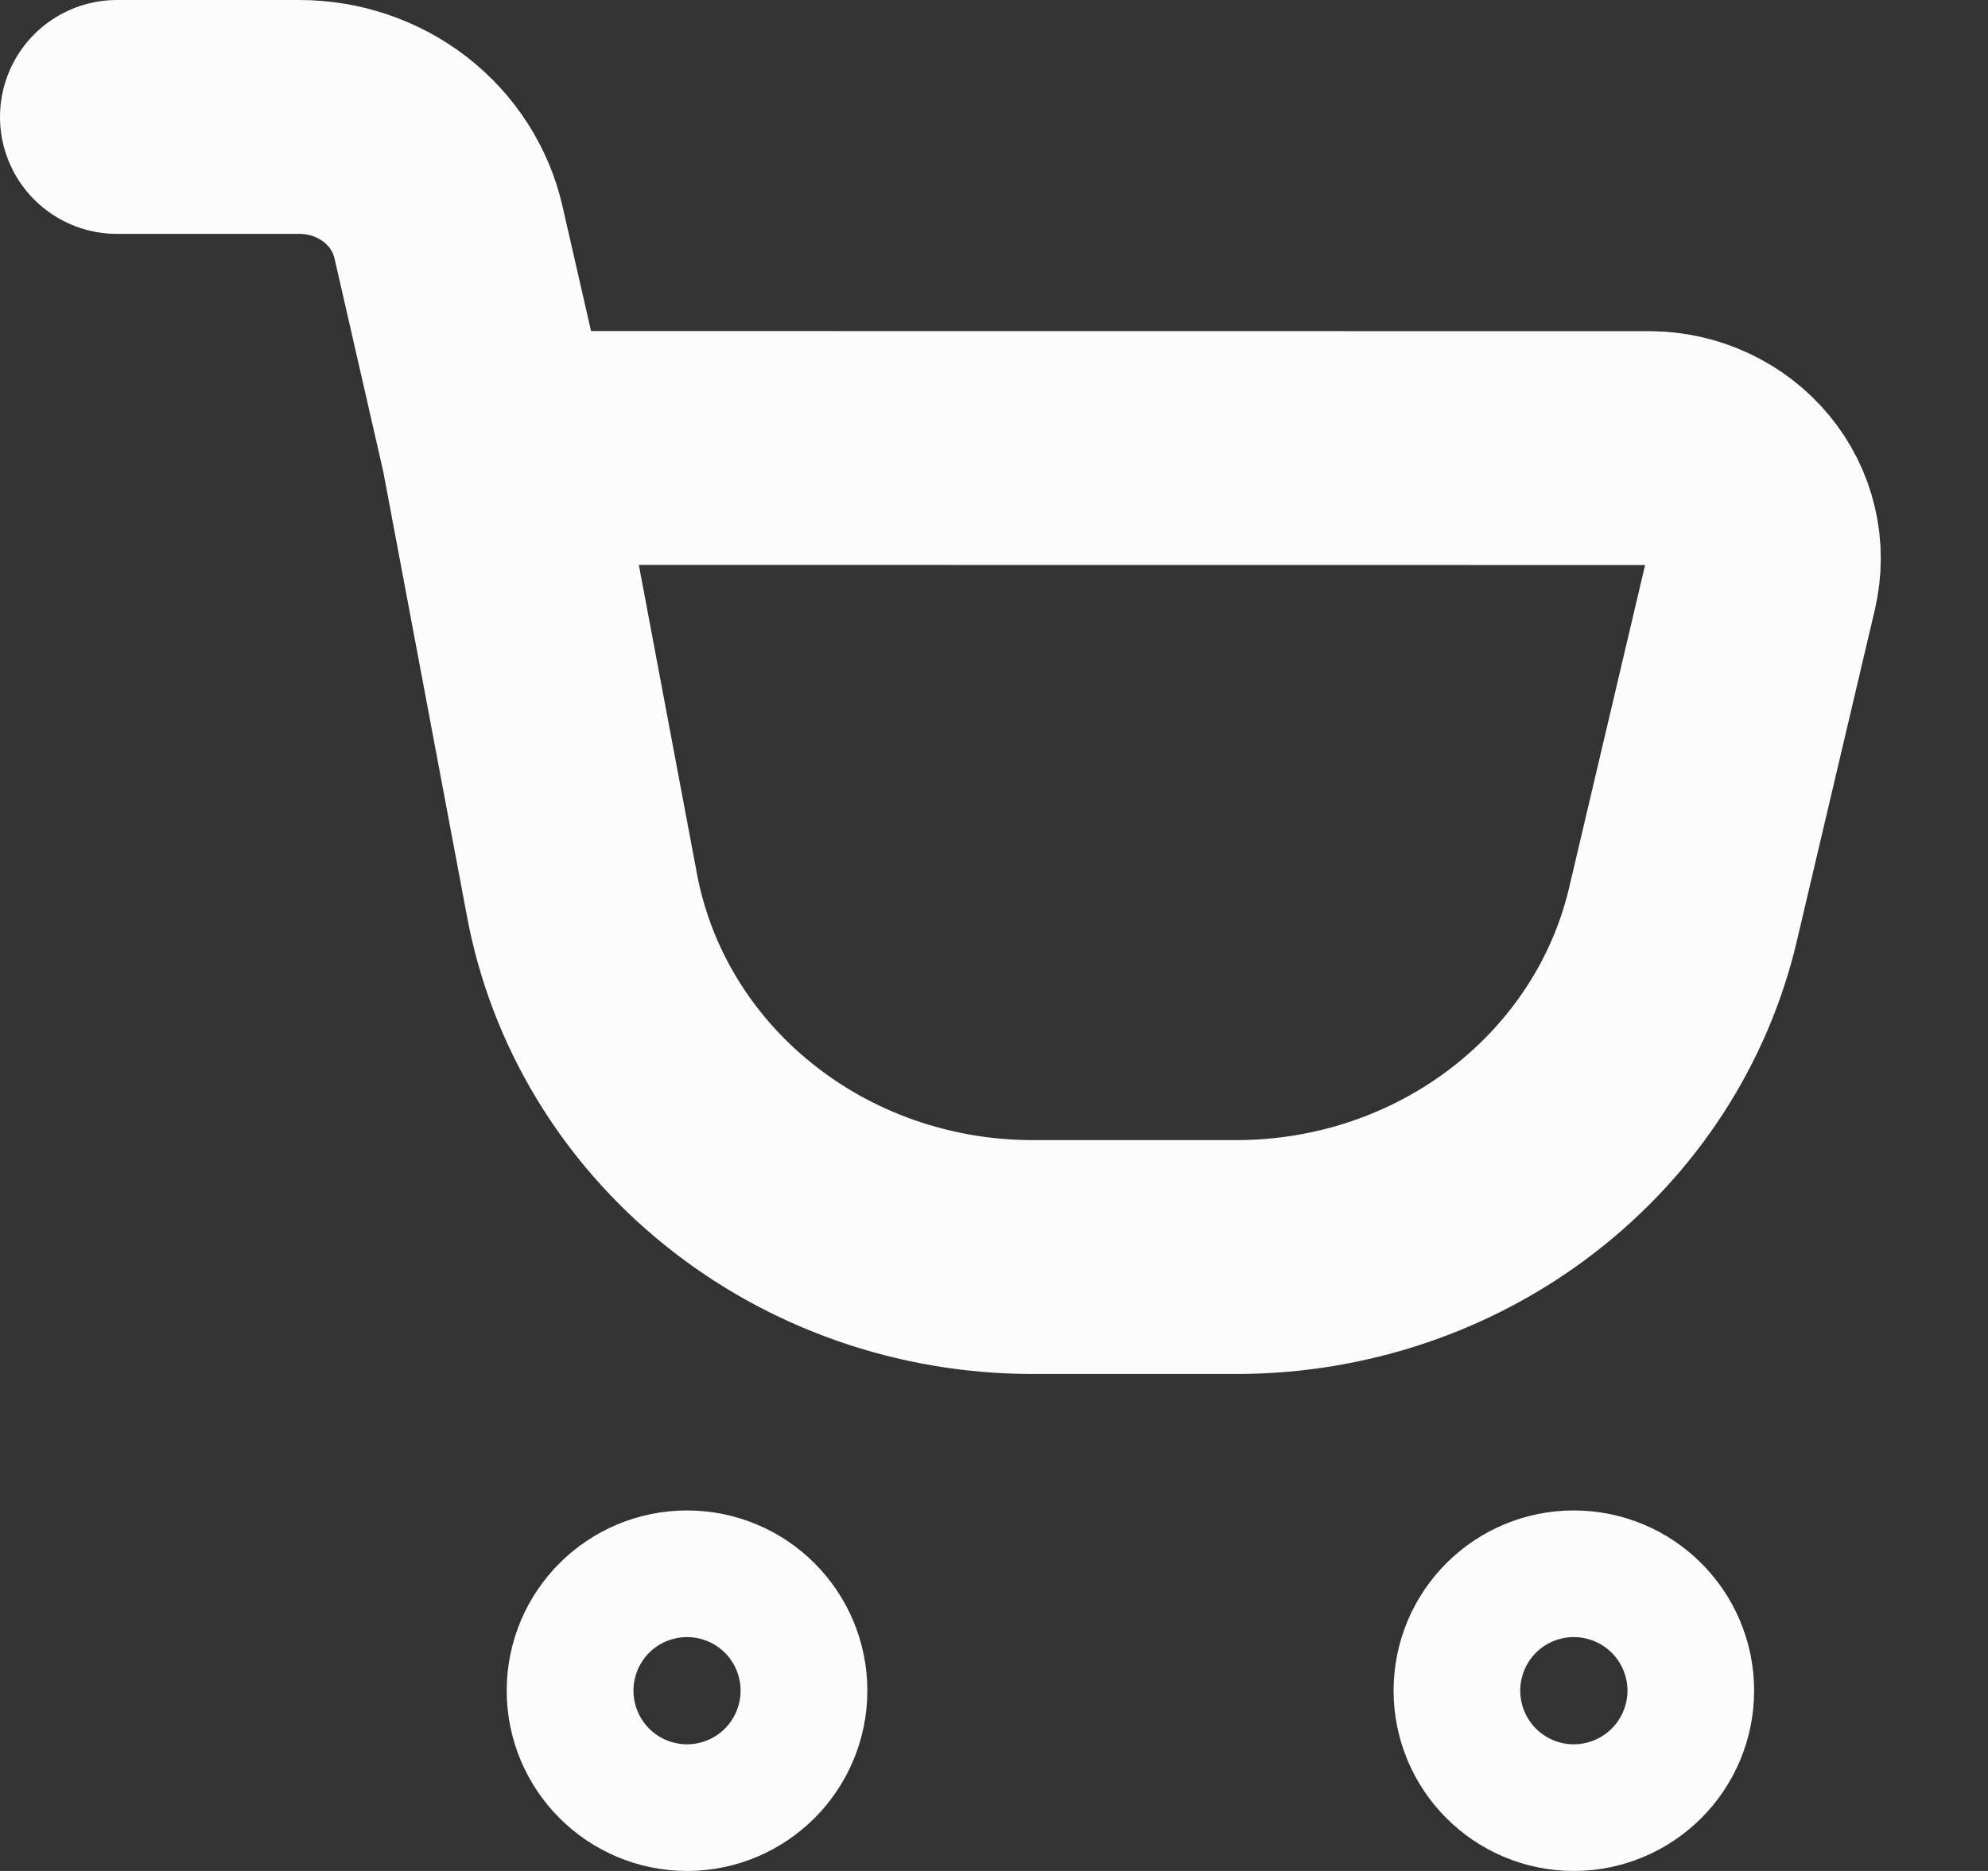 <svg width="17" height="16" viewBox="0 0 17 16" fill="none" xmlns="http://www.w3.org/2000/svg">
<rect x="0" y="0" width="17" height="16" fill="#333333" stroke="none"/>
<path d="M1 1H2.56C2.858 1 3.147 1.098 3.379 1.277C3.61 1.456 3.771 1.706 3.835 1.985L4.257 3.831M4.257 3.831L4.976 7.651C5.137 8.518 5.61 9.304 6.313 9.87C7.016 10.437 7.904 10.748 8.821 10.75H10.582C11.47 10.748 12.331 10.457 13.023 9.923C13.716 9.389 14.199 8.646 14.393 7.814L15.059 4.985C15.091 4.847 15.092 4.704 15.059 4.566C15.027 4.428 14.962 4.299 14.871 4.189C14.779 4.078 14.663 3.989 14.53 3.927C14.398 3.865 14.253 3.833 14.106 3.832L4.257 3.831Z" stroke="#fcfcfc" stroke-width="2" stroke-linecap="round"/>
<path d="M5.875 15C6.174 15 6.417 14.757 6.417 14.458C6.417 14.159 6.174 13.917 5.875 13.917C5.576 13.917 5.333 14.159 5.333 14.458C5.333 14.757 5.576 15 5.875 15Z" stroke="#fcfcfc" stroke-width="2"/>
<path d="M13.458 15C13.757 15 14 14.757 14 14.458C14 14.159 13.757 13.917 13.458 13.917C13.159 13.917 12.917 14.159 12.917 14.458C12.917 14.757 13.159 15 13.458 15Z" stroke="#fcfcfc" stroke-width="2"/>
</svg>
